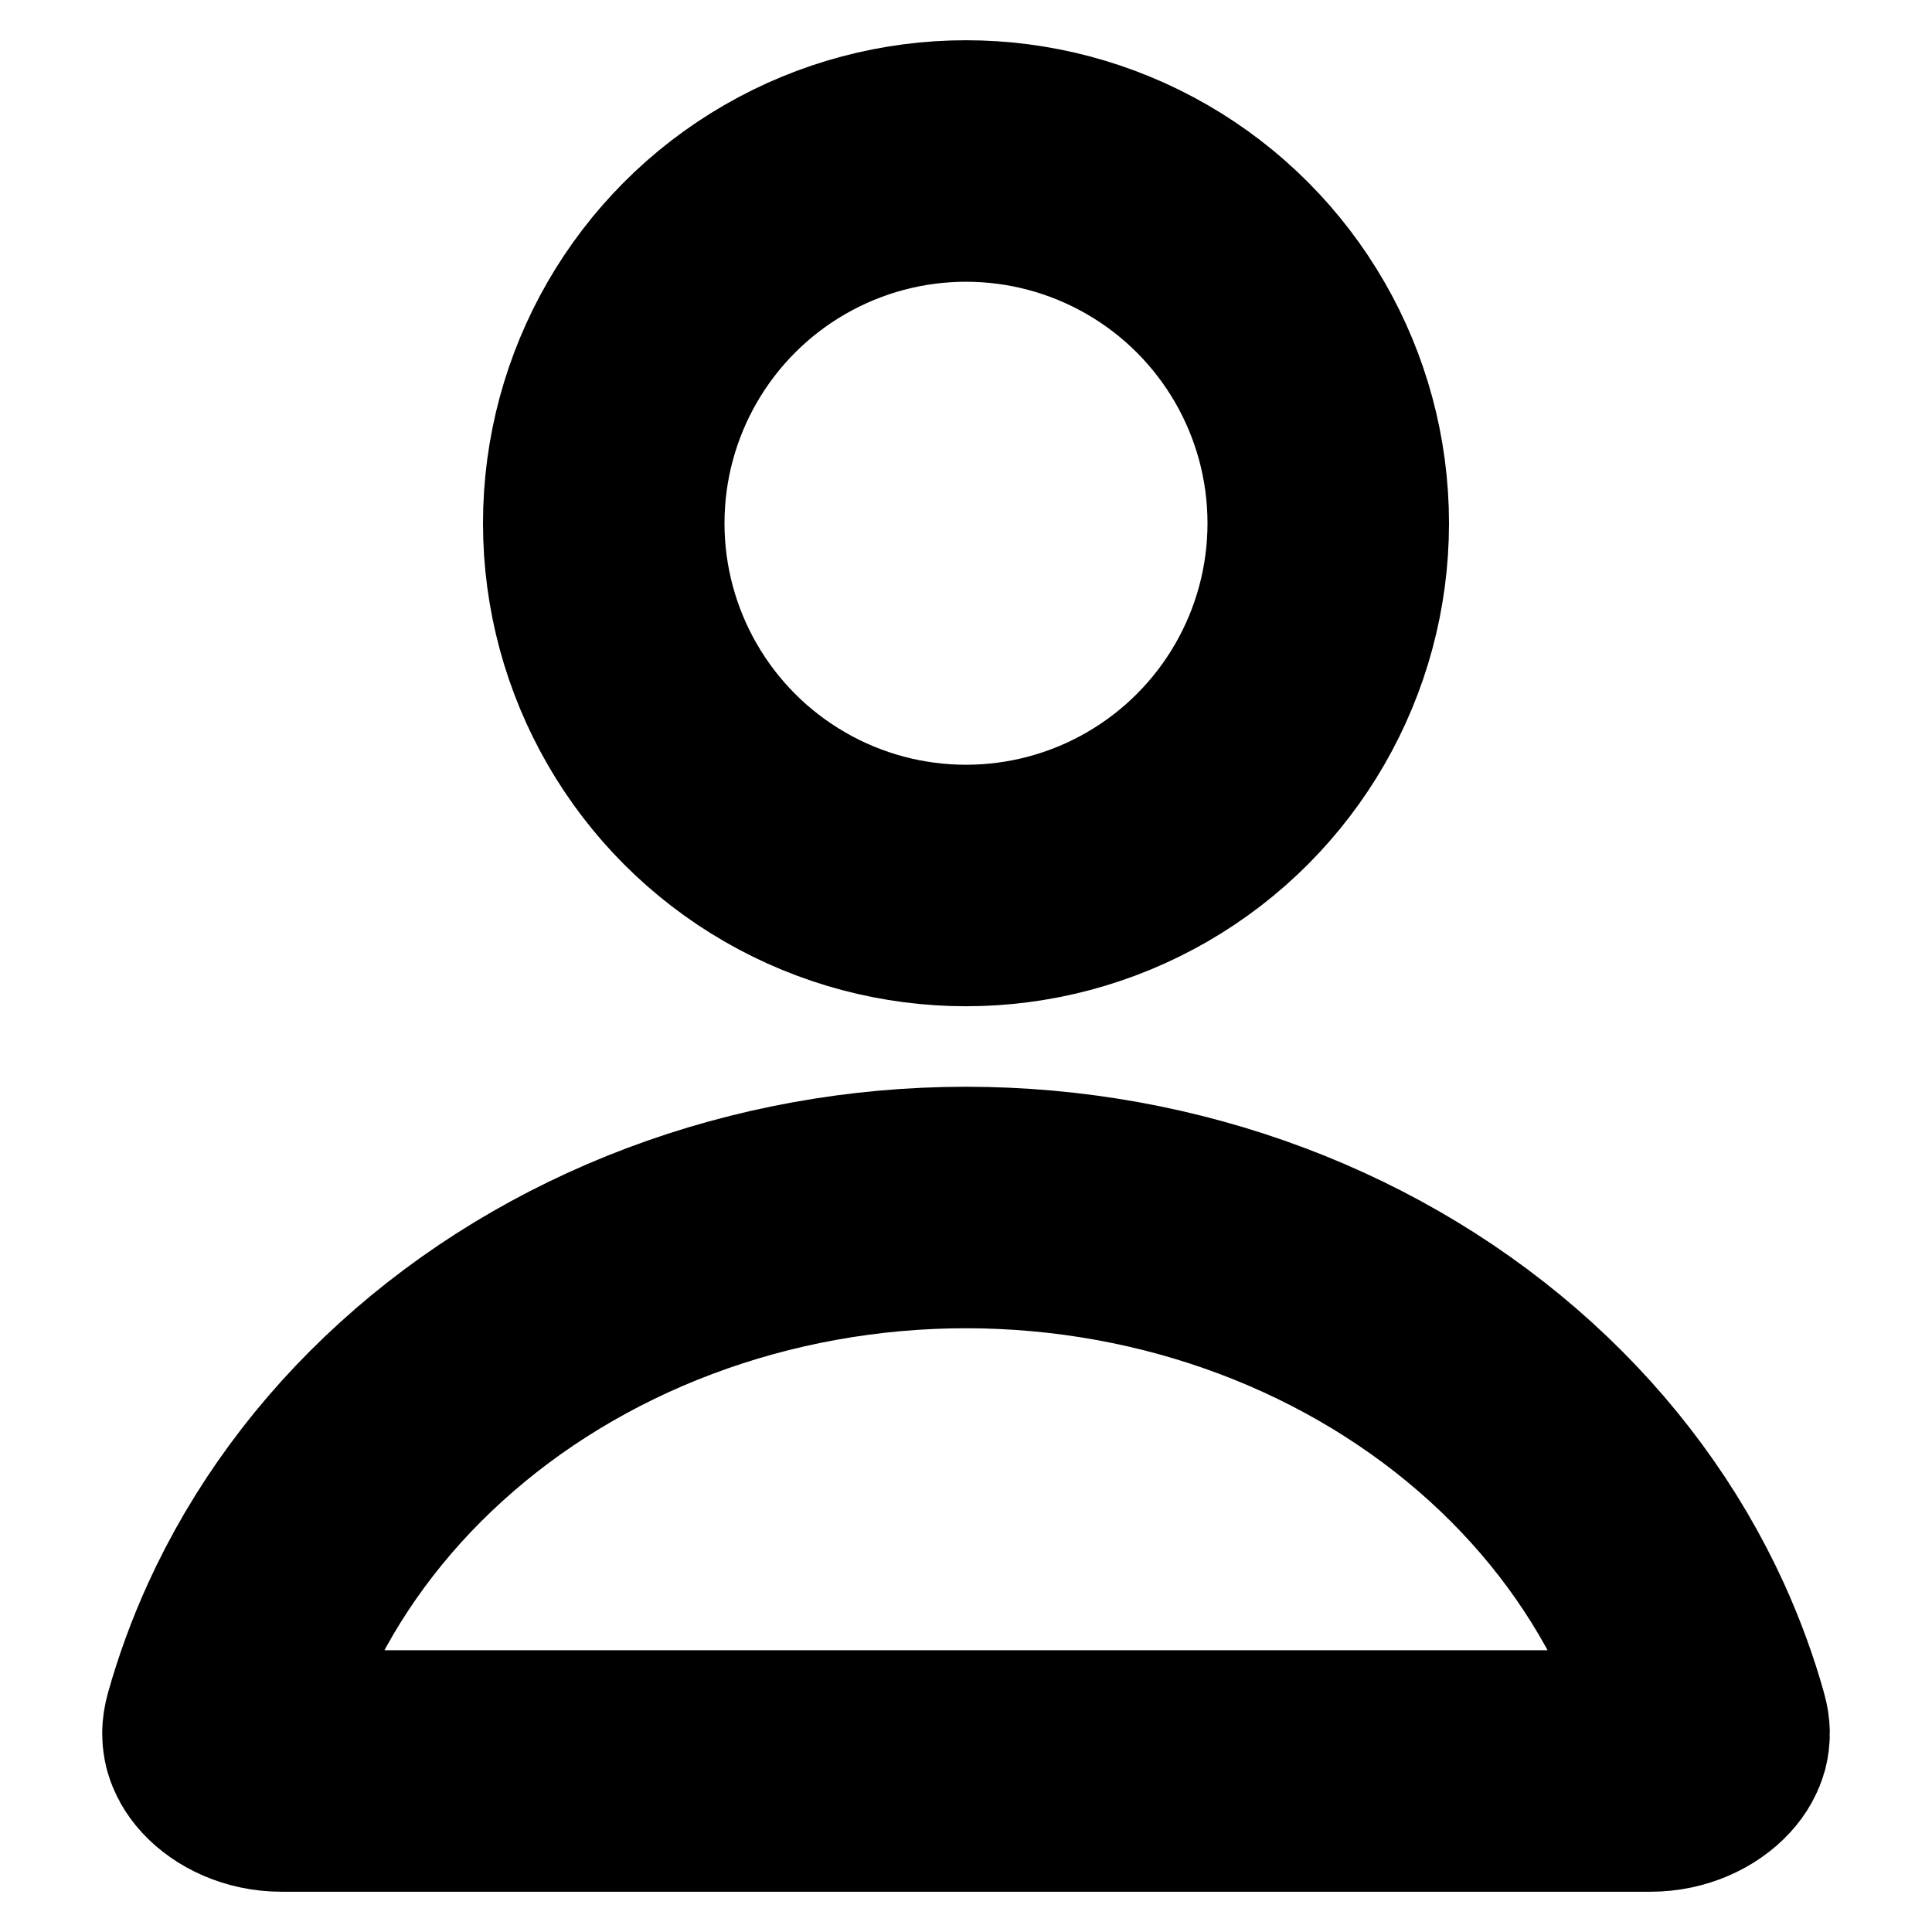 <svg width="24" height="24" viewBox="0 0 24 24" fill="none" xmlns="http://www.w3.org/2000/svg">
<circle cx="12" cy="6.5" r="4.5" stroke="black" stroke-width="3"/>
<path d="M21.215 21.436C21.237 21.514 21.232 21.563 21.223 21.597C21.212 21.636 21.188 21.689 21.132 21.75C21.013 21.879 20.787 22 20.5 22H12L3.5 22C3.213 22 2.987 21.879 2.868 21.75C2.812 21.689 2.788 21.636 2.777 21.597C2.769 21.563 2.763 21.514 2.785 21.436C2.893 21.049 3.033 20.668 3.202 20.295C3.668 19.273 4.354 18.335 5.231 17.539C6.107 16.742 7.156 16.103 8.319 15.665C9.482 15.227 10.734 15 12 15C13.266 15 14.518 15.227 15.681 15.665C16.844 16.103 17.892 16.742 18.769 17.539C19.645 18.335 20.332 19.273 20.798 20.295C20.967 20.668 21.107 21.049 21.215 21.436Z" stroke="black" stroke-width="3" stroke-linecap="round" stroke-linejoin="round"/>
</svg>
